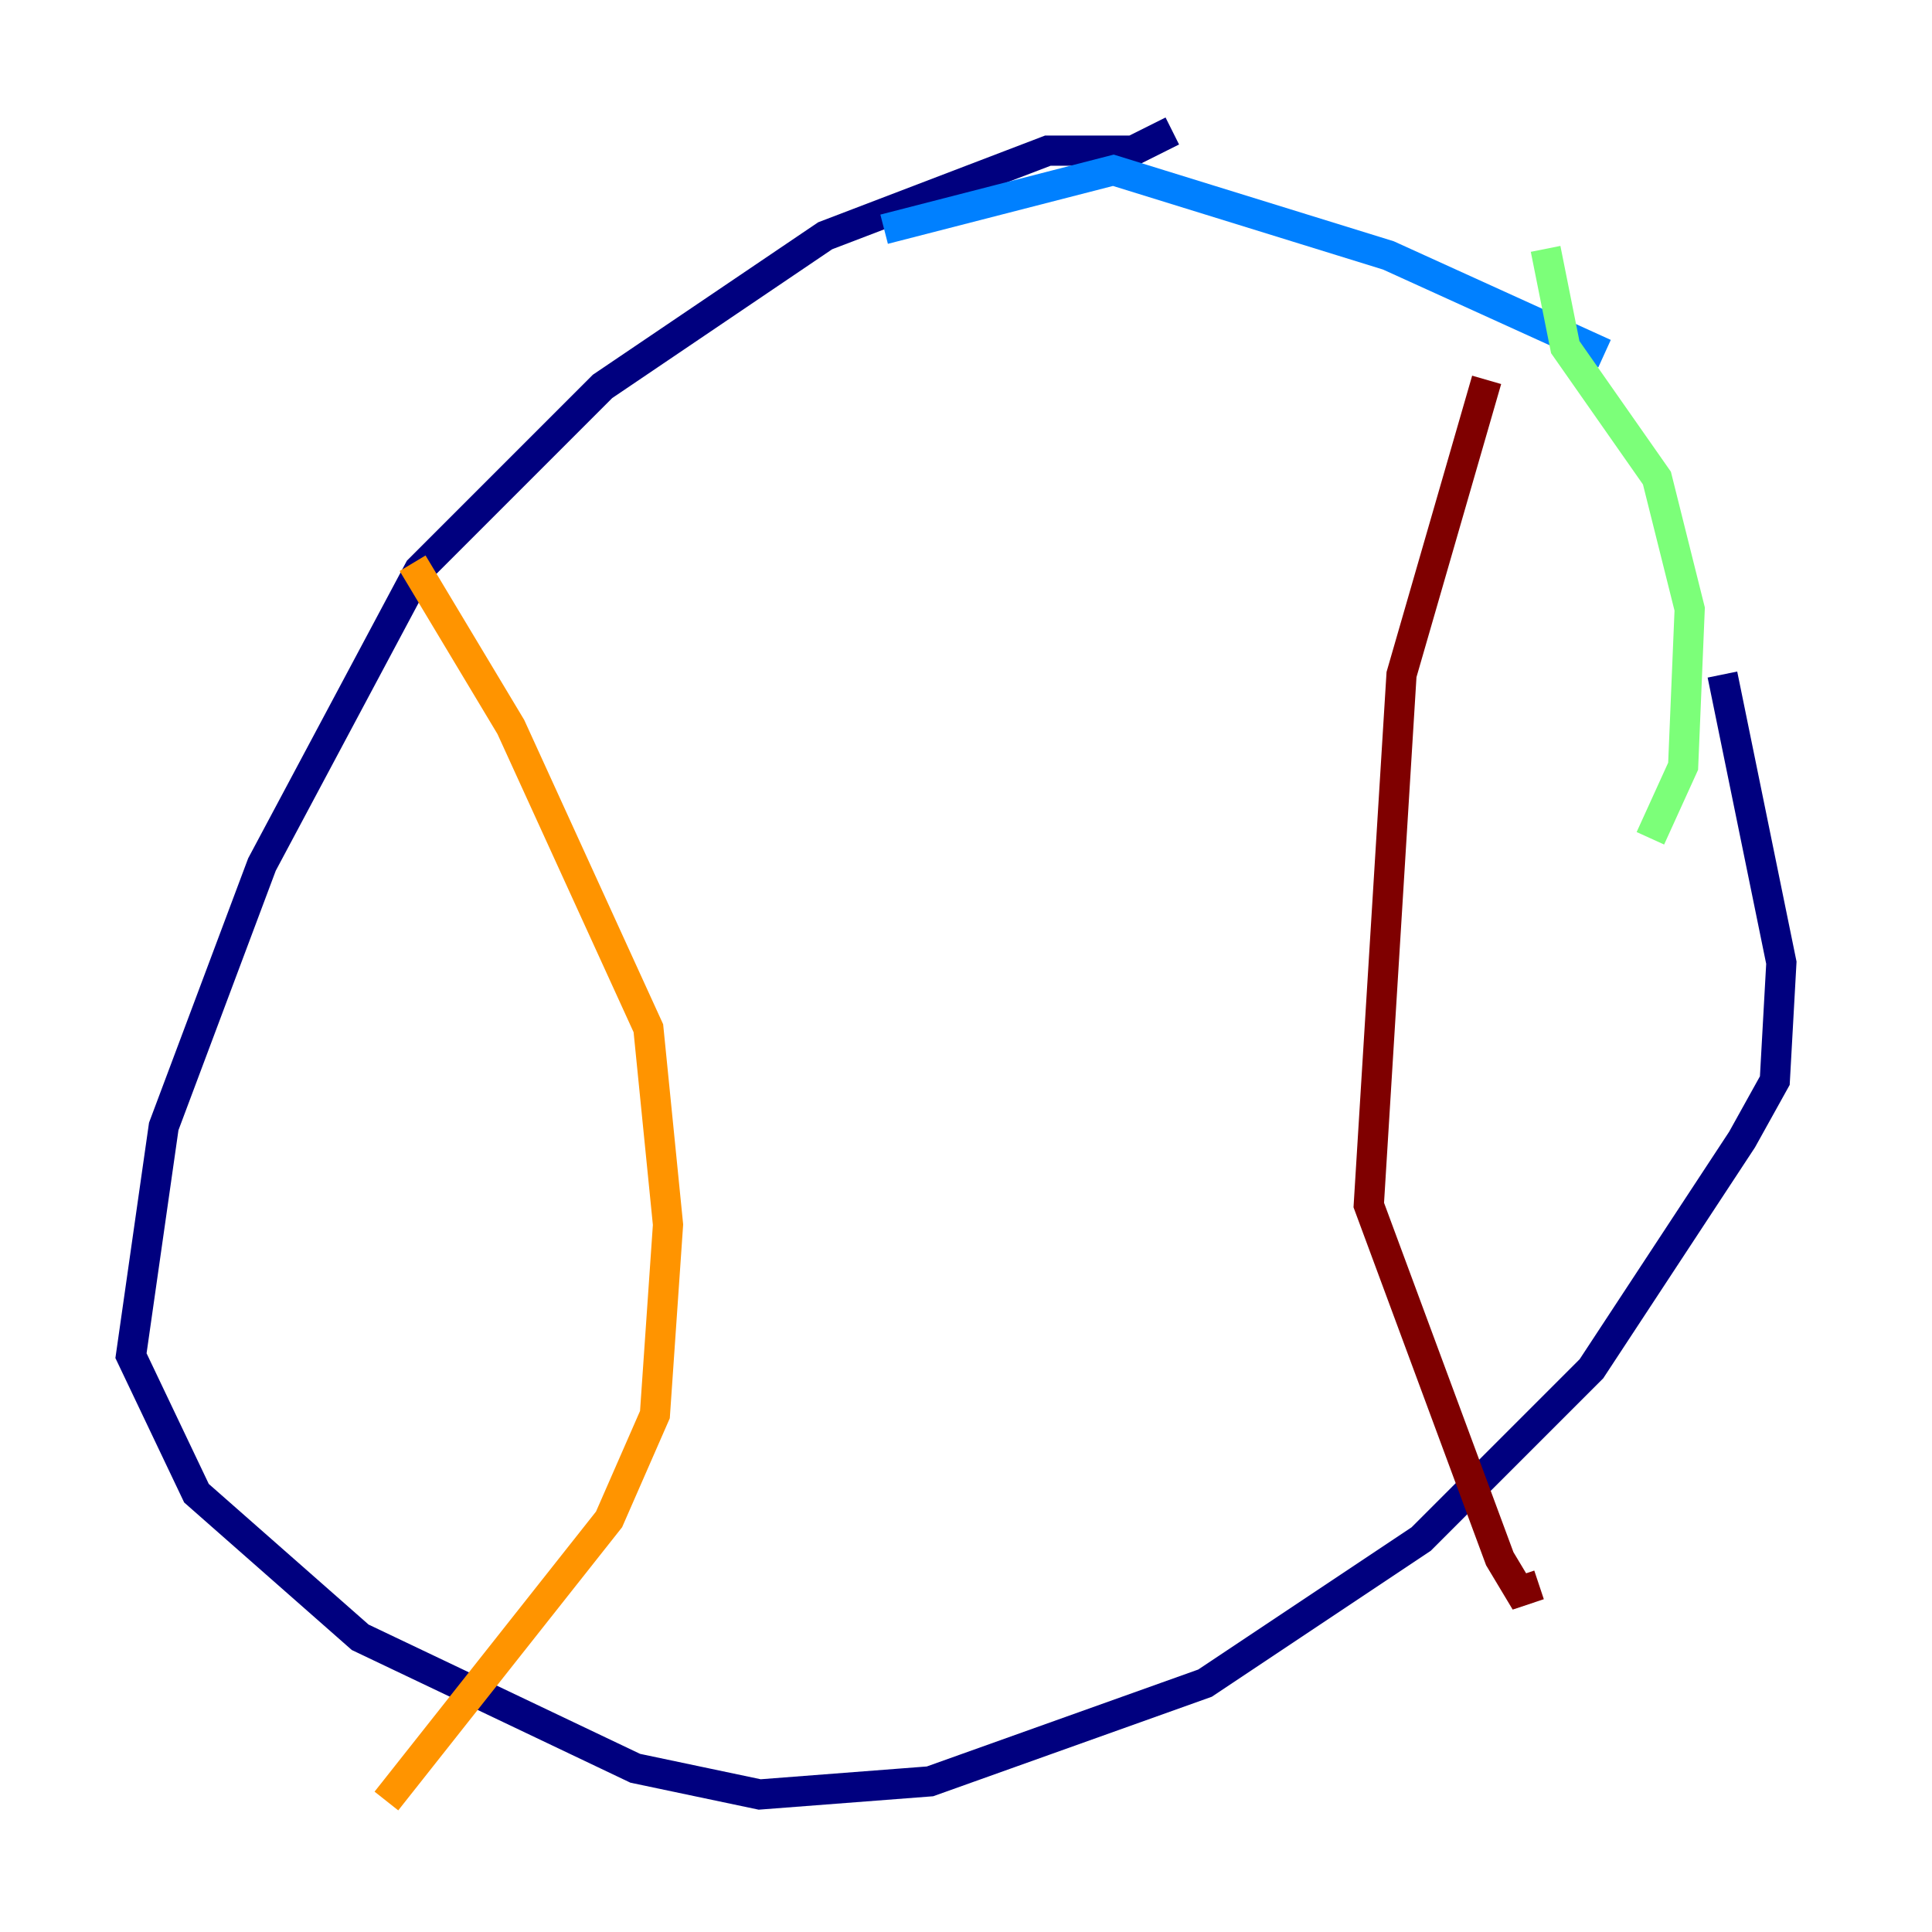 <?xml version="1.0" encoding="utf-8" ?>
<svg baseProfile="tiny" height="128" version="1.2" viewBox="0,0,128,128" width="128" xmlns="http://www.w3.org/2000/svg" xmlns:ev="http://www.w3.org/2001/xml-events" xmlns:xlink="http://www.w3.org/1999/xlink"><defs /><polyline fill="none" points="77.668,8.678 75.064,9.98 69.424,9.98 54.671,15.62 39.919,25.6 27.77,37.749 17.356,57.275 10.848,74.63 8.678,89.817 13.017,98.929 23.864,108.475 42.088,117.153 50.332,118.888 61.614,118.02 79.837,111.512 94.156,101.966 105.437,90.685 115.417,75.498 117.586,71.593 118.02,63.783 114.115,44.691" stroke="#00007f" stroke-width="2" /><polyline fill="none" points="106.305,23.43 91.986,16.922 73.763,11.281 58.576,15.186" stroke="#0080ff" stroke-width="2" /><polyline fill="none" points="102.4,16.488 103.702,22.997 109.776,31.675 111.946,40.352 111.512,50.766 109.342,55.539" stroke="#7cff79" stroke-width="2" /><polyline fill="none" points="27.336,37.315 33.844,48.163 42.956,68.122 44.258,81.139 43.39,93.722 40.352,100.664 25.6,119.322" stroke="#ff9400" stroke-width="2" /><polyline fill="none" points="98.495,25.166 92.854,44.691 90.685,79.837 99.363,103.268 100.664,105.437 101.966,105.003" stroke="#7f0000" stroke-width="2" /></svg>